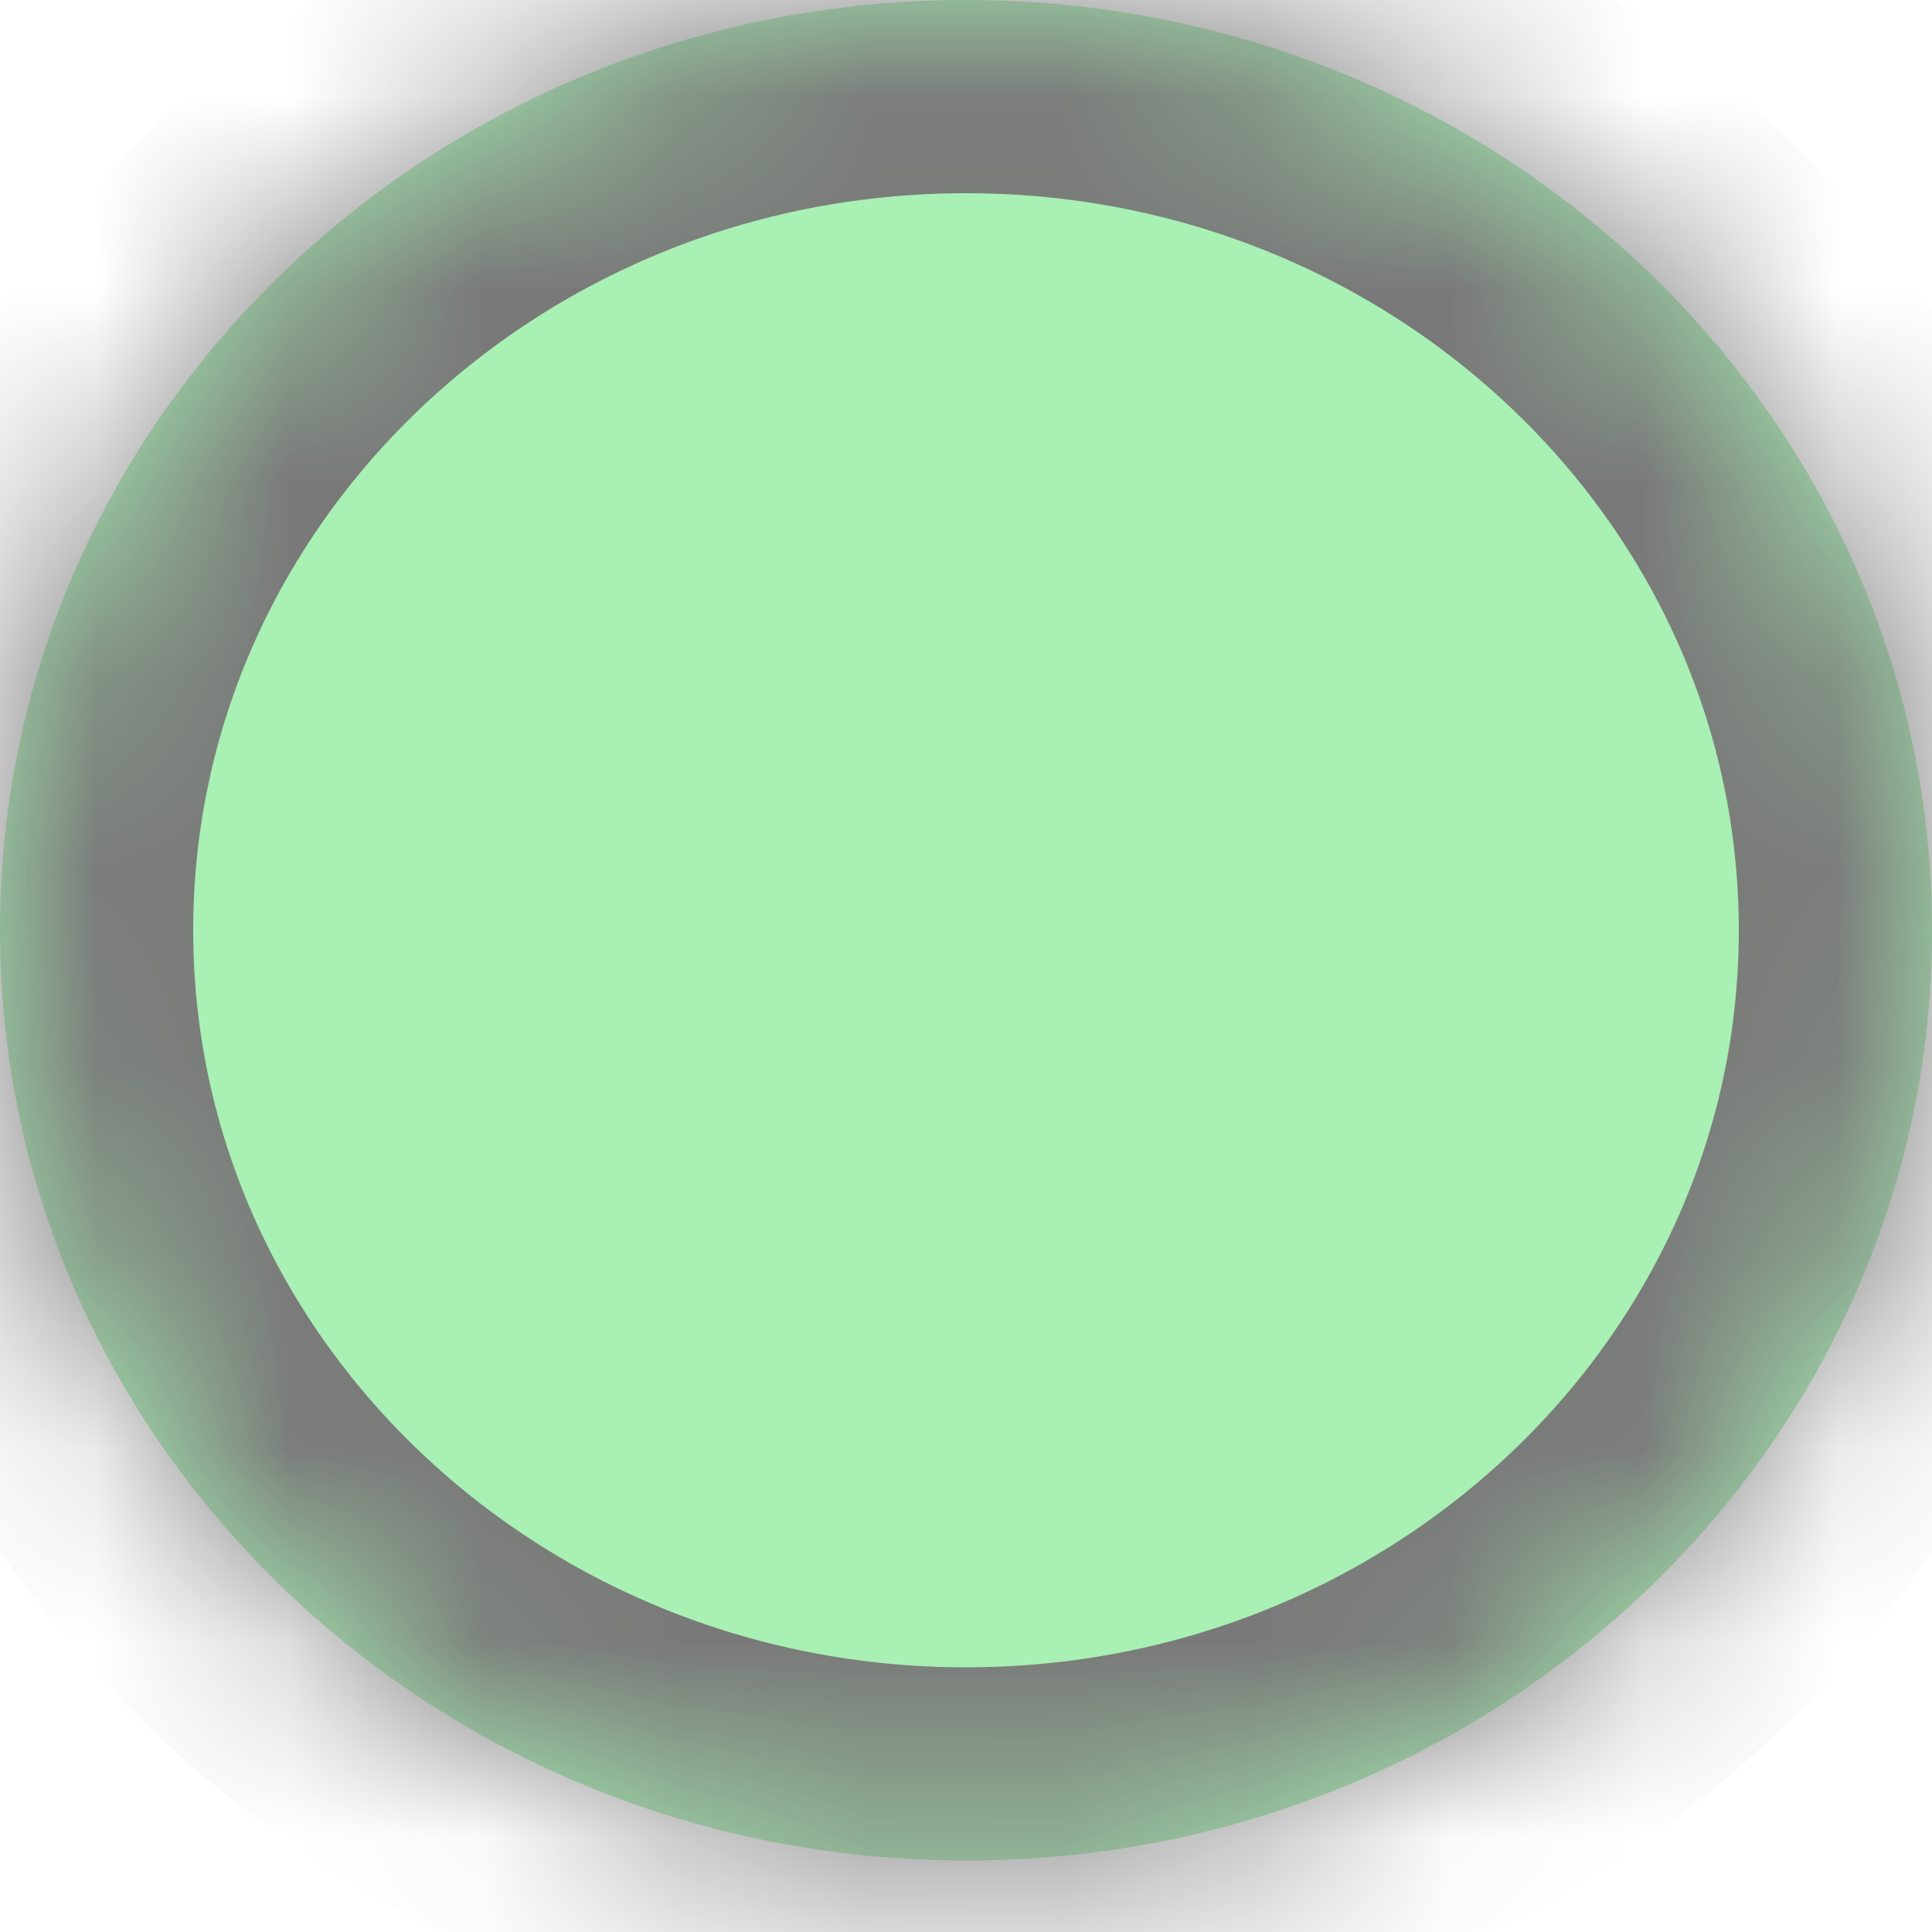﻿<?xml version="1.0" encoding="utf-8"?>
<svg version="1.1" xmlns:xlink="http://www.w3.org/1999/xlink" width="10px" height="10px" xmlns="http://www.w3.org/2000/svg">
  <defs>
    <mask fill="white" id="clip1139">
      <path d="M 0 4.815  C 0 7.474  2.239 9.63  5 9.63  C 7.761 9.63  10 7.474  10 4.815  C 10 2.156  7.761 0  5 0  C 2.239 0  0 2.156  0 4.815  Z " fill-rule="evenodd" />
    </mask>
  </defs>
  <g transform="matrix(1 0 0 1 -586 -264 )">
    <path d="M 0 4.815  C 0 7.474  2.239 9.63  5 9.63  C 7.761 9.63  10 7.474  10 4.815  C 10 2.156  7.761 0  5 0  C 2.239 0  0 2.156  0 4.815  Z " fill-rule="nonzero" fill="#a8f0b3" stroke="none" transform="matrix(1 0 0 1 586 264 )" />
    <path d="M 0 4.815  C 0 7.474  2.239 9.63  5 9.63  C 7.761 9.63  10 7.474  10 4.815  C 10 2.156  7.761 0  5 0  C 2.239 0  0 2.156  0 4.815  Z " stroke-width="2" stroke="#797979" fill="none" transform="matrix(1 0 0 1 586 264 )" mask="url(#clip1139)" />
  </g>
</svg>